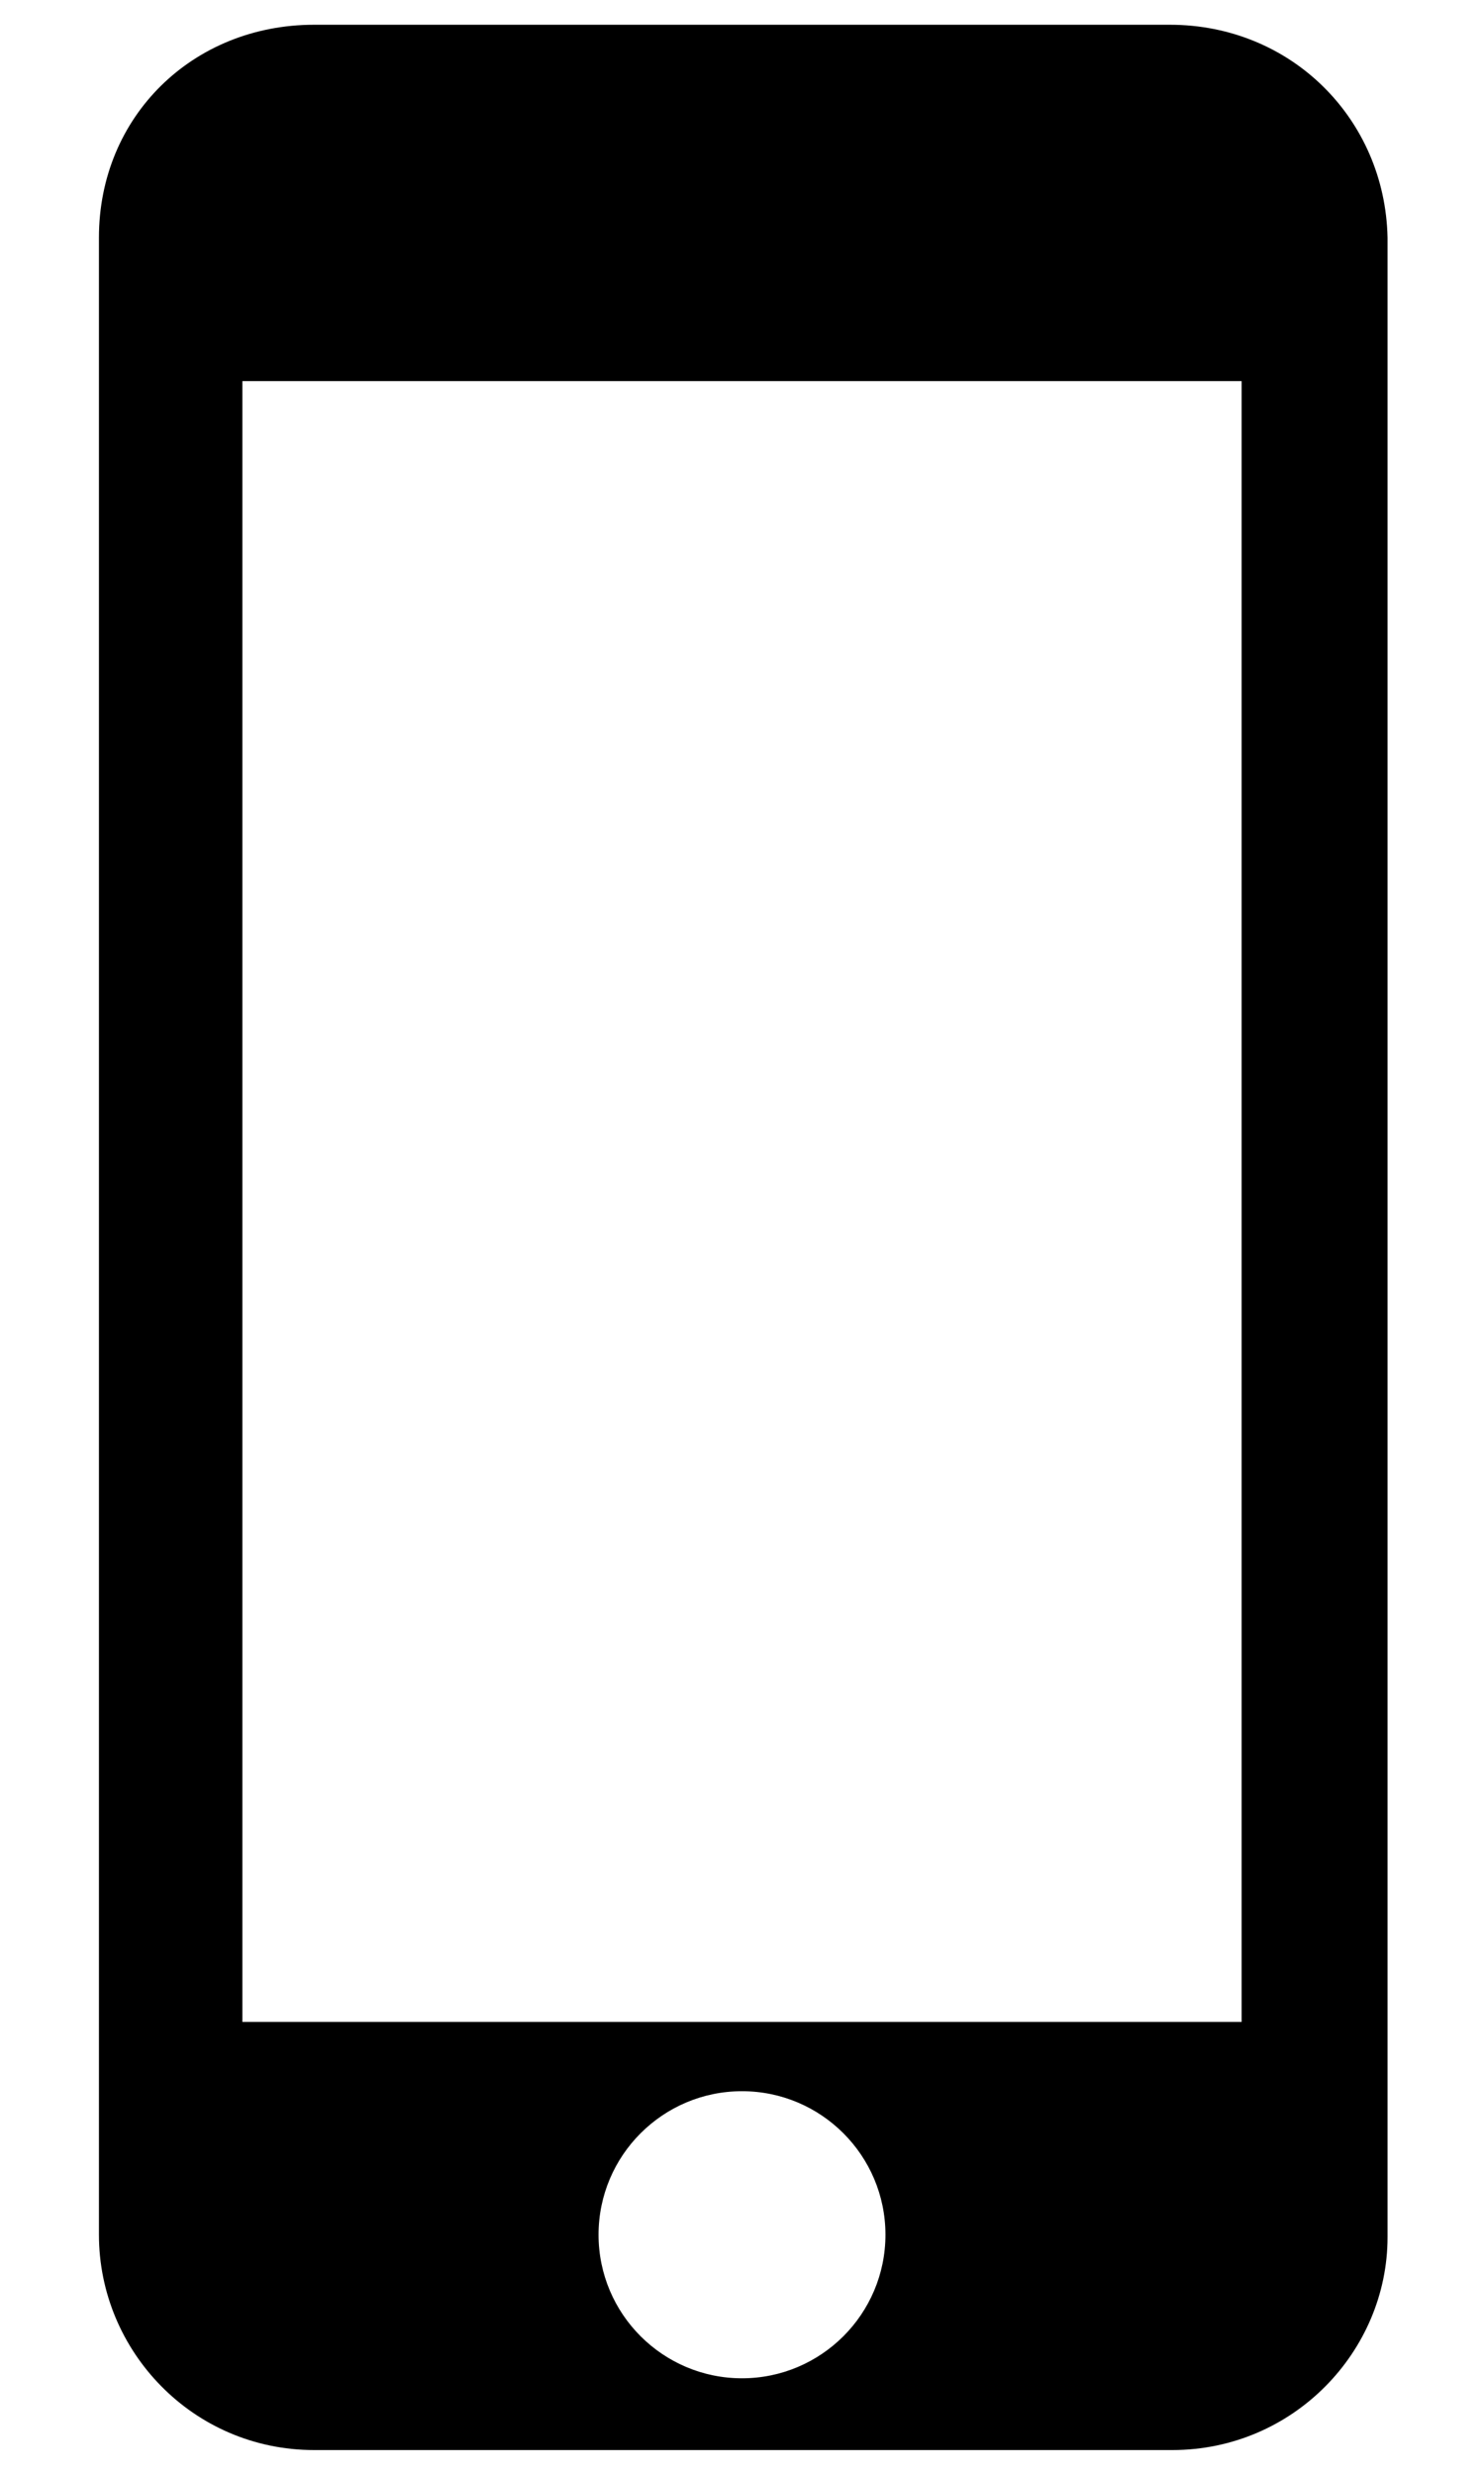 <?xml version="1.0" encoding="utf-8"?>
<!-- Generator: Adobe Illustrator 21.0.0, SVG Export Plug-In . SVG Version: 6.00 Build 0)  -->
<svg version="1.1" id="Ebene_1" xmlns="http://www.w3.org/2000/svg" xmlns:xlink="http://www.w3.org/1999/xlink" x="0px" y="0px"
	 viewBox="0 0 60 100" style="enable-background:new 0 0 60 100;" xml:space="preserve">
<path d="M47.3,1H12.7C7.8,1,4,4.7,4,9.6v80.7C4,95,7.8,99,12.7,99h34.7c4.9,0,8.7-4,8.7-8.6V9.6C56,4.8,52.2,1,47.3,1z M30,96.1
	c-3.2,0-5.8-2.6-5.8-5.8c0-3.2,2.6-5.8,5.8-5.8s5.8,2.6,5.8,5.8C35.8,93.5,33.2,96.1,30,96.1z M50.2,81.7H9.8V15.4h40.4L50.2,81.7z"
	/>
</svg>
